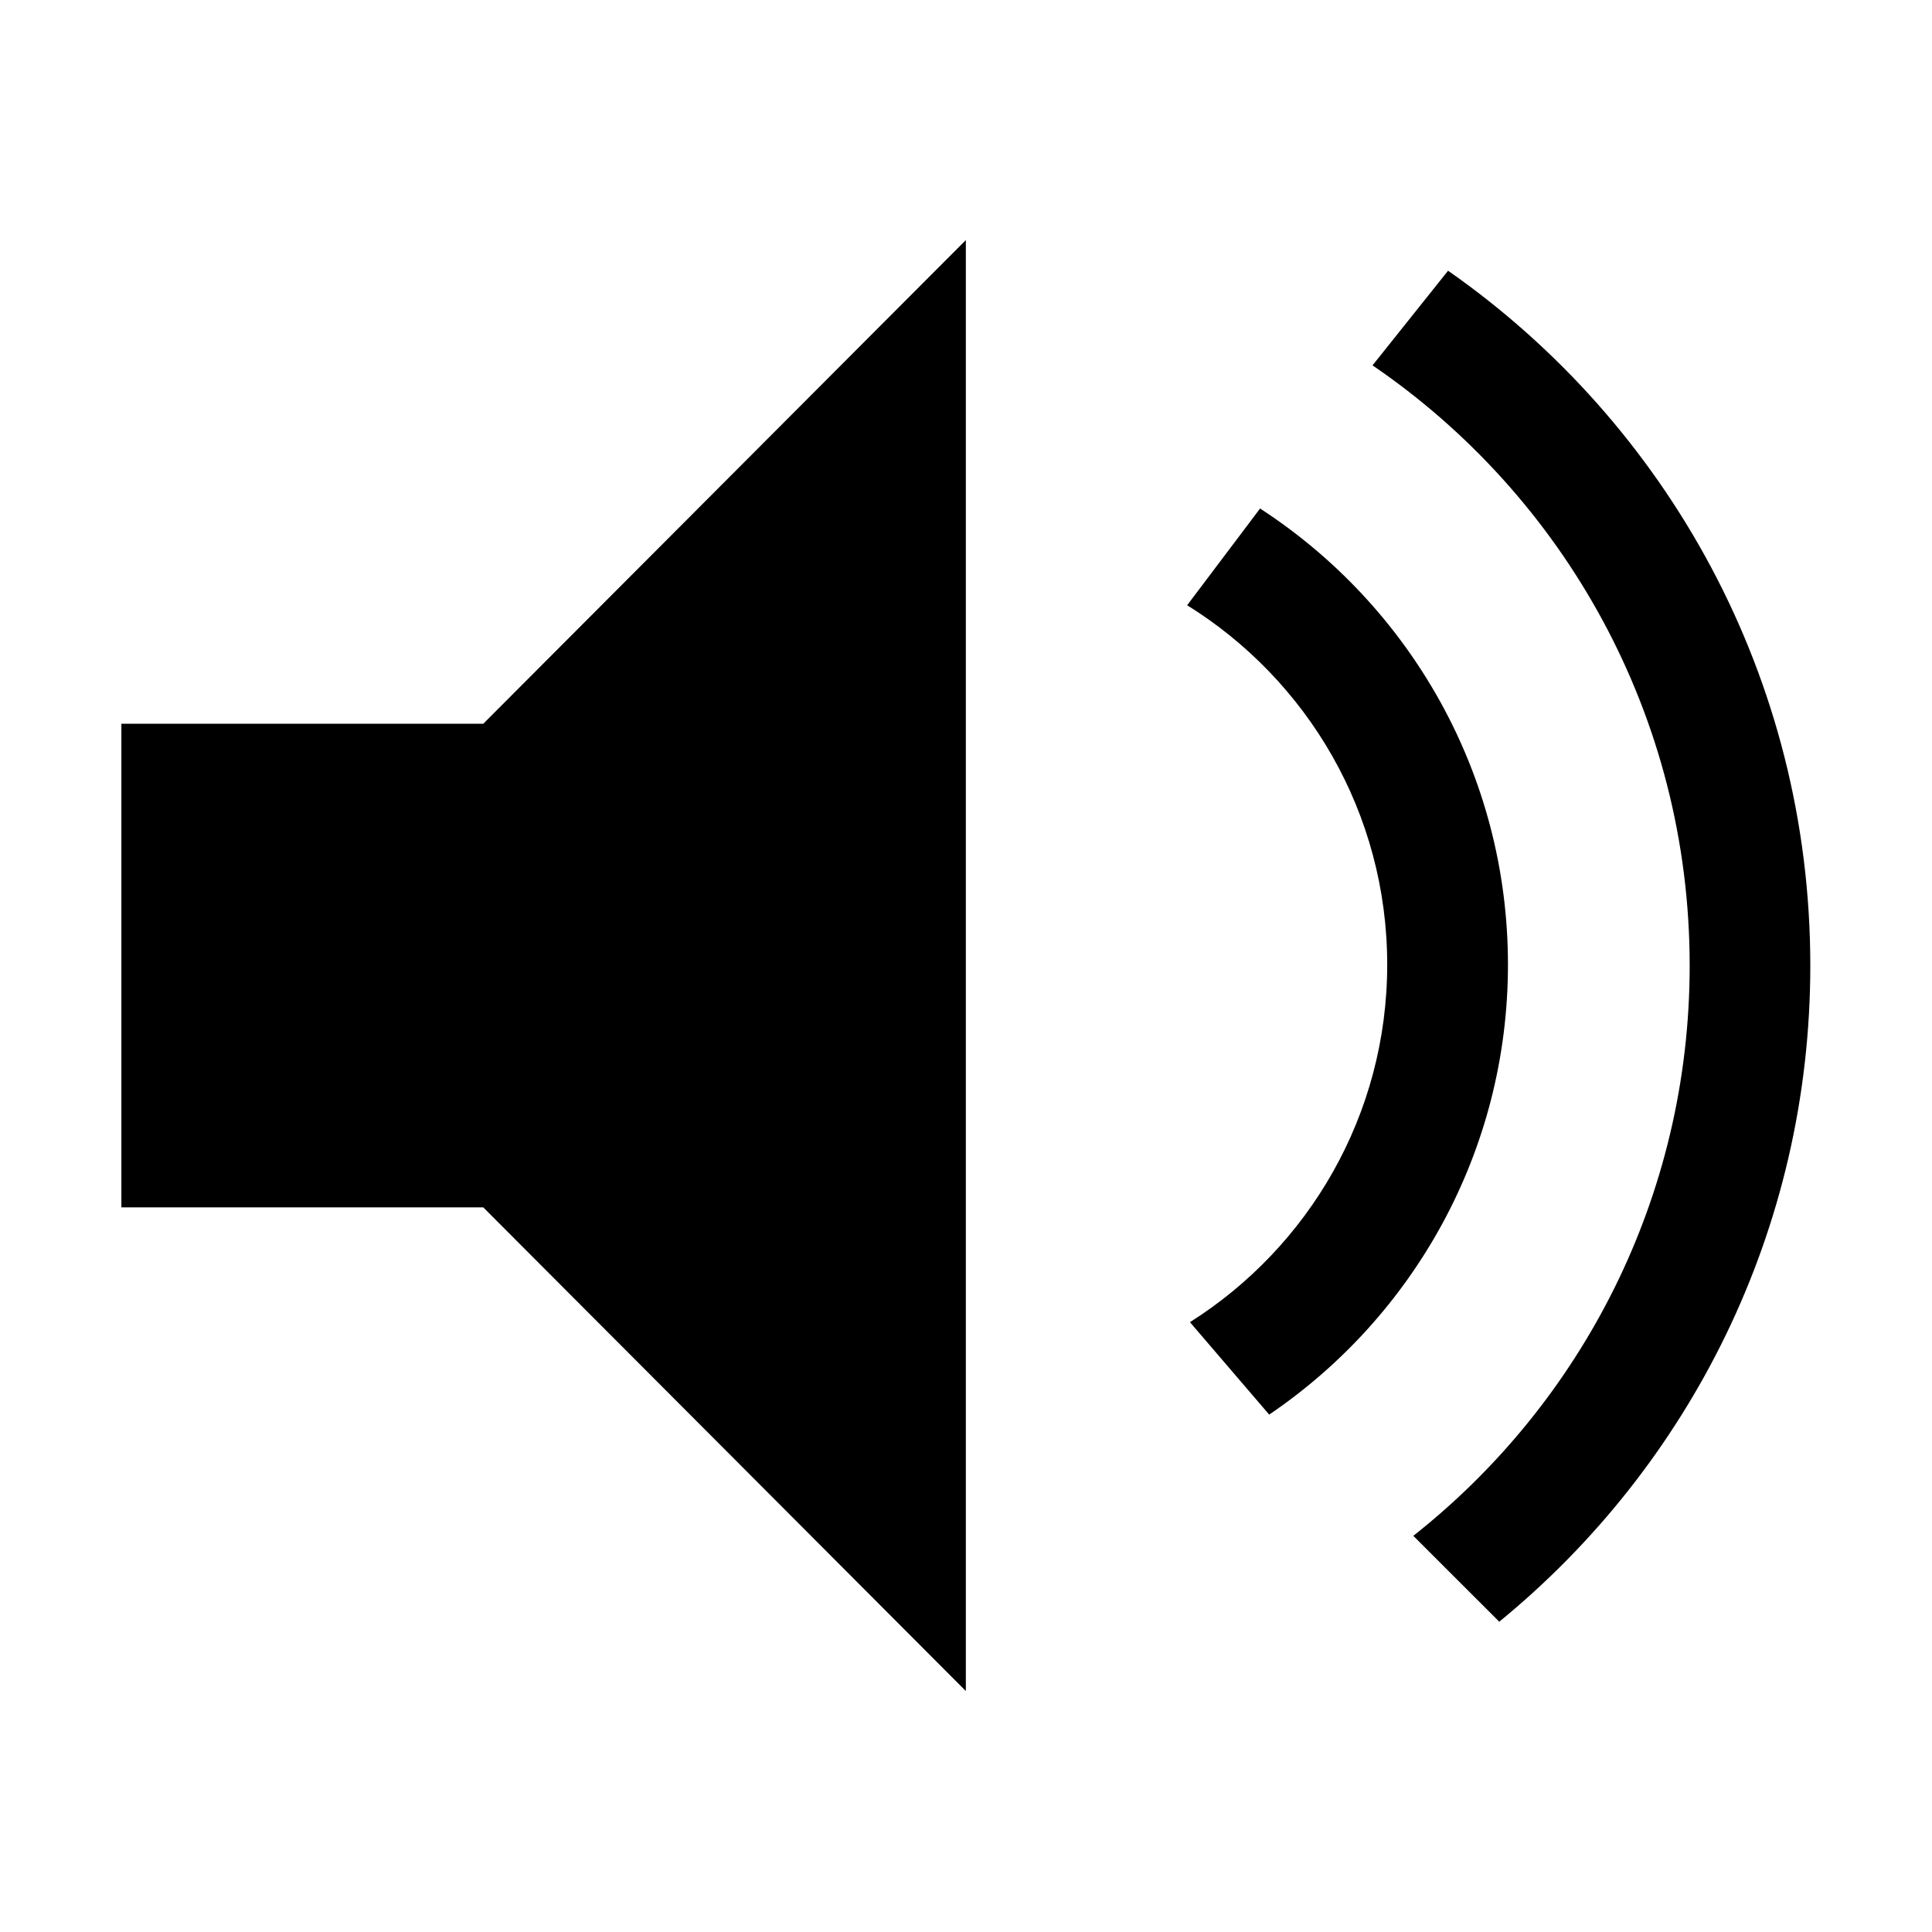 <?xml version="1.0" encoding="utf-8"?>
<!-- Generator: Adobe Illustrator 14.0.0, SVG Export Plug-In . SVG Version: 6.00 Build 43363)  -->
<!DOCTYPE svg PUBLIC "-//W3C//DTD SVG 1.1//EN" "http://www.w3.org/Graphics/SVG/1.1/DTD/svg11.dtd">
<svg version="1.1" id="Layer_1" xmlns="http://www.w3.org/2000/svg" xmlns:xlink="http://www.w3.org/1999/xlink" x="0px" y="0px"
	 width="2048px" height="2048px" viewBox="0 0 2048 2048" enable-background="new 0 0 2048 2048" xml:space="preserve">
<g id="_x33_2-move" display="none">
	<path display="inline" d="M830,448H446c-35.346,0-64,28.654-64,64v1024c0,35.347,28.654,64,64,64h704c35.346,0,64-28.653,64-64
		v-192h-128v96c0,17.673-14.326,32-32,32H542c-17.673,0-32-14.327-32-32V608c0-17.673,14.327-32,32-32h224v288
		c0,17.673,14.327,32,32,32h288l0,0h128v-64L830,448z"/>
	<path display="inline" d="M1652.627,1098.02l-256.471-257.129c-0.039-0.027-0.079-0.054-0.119-0.082
		c-5.738-5.455-13.493-8.81-22.037-8.81c-16.477,0-30.038,12.454-31.801,28.46c-0.125,0.714-0.189,1.404-0.199,2.071v161.538h-288
		c-17.673,0-32,14.326-32,32V1184c0,17.673,14.327,32,32,32h288v161.797c0.021,0.302,0.059,0.606,0.128,0.916
		c1.407,16.374,15.134,29.228,31.872,29.228c7.941,0,15.201-2.898,20.794-7.688c1.104-0.554,2.096-1.241,2.94-2.087l254.893-254.892
		C1665.124,1130.777,1665.124,1110.516,1652.627,1098.02z"/>
</g>
<g id="_x31_6-assigned" display="none">
	<path display="inline" d="M1057.64,1388.702c-140.194-58.981-173.364-79.524-173.364-79.524l-1.363-135.812
		c0,0,52.506-40.813,68.964-168.567c32.683,9.565,67.248-49.396,69.099-80.638c1.752-29.854-4.605-113.144-44.651-104.82
		c8.105-62.743,13.962-118.936,11.219-148.922c-10.335-109.109-116.735-224.14-280.37-224.14
		c-163.382,0-269.889,115.029-280.371,224.139c-2.738,29.991,3.121,86.18,11.355,148.922c-40.157-8.323-46.518,74.967-44.648,104.82
		c1.871,31.241,36.292,90.203,69.216,80.638c16.212,127.754,68.844,168.567,68.844,168.567l-1.371,135.812
		c0,0-33.304,20.543-173.238,79.524c-140.434,59.071-281.98,100.392-324.017,166.677C0,1630.01,0,1984,0,1984h707.176h700.939
		c0,0-0.168-351.429-26.577-428.621C1358.396,1494.175,1221.716,1453.175,1057.64,1388.702z"/>
	<path display="inline" d="M2023.503,1602.944c-24.058-64.392-38.575-95.757-168.875-148.238
		c-130.297-52.499-161.26-70.698-161.26-70.698l-1.039-120.705c0,0,48.769-36.286,63.992-149.887
		c30.45,8.49,62.435-44.129,64.237-71.689c1.547-26.562-4.244-100.622-41.535-93.265c7.473-55.735,13.162-105.855,10.572-132.292
		c-9.662-97.135-108.633-199.378-260.594-199.378c-151.976,0-250.802,102.243-260.607,199.378
		c-2.578,26.438,2.83,76.561,10.575,132.292c-37.406-7.357-43.34,66.703-41.538,93.265c1.812,27.562,33.793,80.181,64.237,71.689
		c15.225,113.601,64.13,149.887,64.13,149.887l-1.384,118.928c145.591,94.433,159.511,176.051,159.511,176.051
		c11.674,106.988,13.088,257.039,13.088,425.72h511.109C2048.14,1984,2047.632,1661.508,2023.503,1602.944z"/>
</g>
<g id="_x31_6-check" display="none">
	<polygon display="inline" points="1793,192 768,1218 256.011,703.991 0,959.729 767,1856 2048,448 	"/>
</g>
<g id="_x31_6-attach" display="none">
	<path id="clip_2_" display="inline" fill="#333333" d="M1772.391,279.34c-196.755-201.788-515.92-201.788-712.684,0
		l-817.072,827.444c-152.846,156.599-152.846,411.498,0,568.141c152.854,156.649,401.519,156.649,554.244,0l817.078-827.467
		c109.32-112.095,109.32-293.734,0-405.83c-109.367-112.012-286.663-112.012-395.931,0l-614.179,629.511
		c-21.878,22.467-21.878,58.684,0,81.163c21.862,22.458,57.313,22.458,79.184,0l614.229-629.521
		c65.522-67.089,172.052-67.089,237.562,0c65.521,67.145,65.521,176.378,0,243.522l-817.016,827.41
		c-109.372,112.095-286.556,112.095-395.934,0c-109.374-112.031-109.374-293.729,0-405.765l809.032-819.383
		c153.117-156.897,401.404-156.897,554.298,0c153.173,156.963,153.173,411.218,0.108,568.123l-606.244,621.379
		c-22.028,22.528-22.028,58.744,0,81.159c21.878,22.523,57.26,22.523,79.182,0l614.146-629.462
		C1969.258,808.082,1969.258,481,1772.391,279.34z"/>
</g>
<g id="_x31_6-insert-link" display="none">
	<path display="inline" fill="#010101" d="M1406.956,127.646h-64.015c-1.827,0-3.622,0.12-5.418,0.274H639.986
		c-70.708,0-128.026,57.319-128.026,128.029v511.837h128.026V319.96c0-35.354,28.665-64.012,64.015-64.012h574.931v447.823
		c0,35.351,28.657,64.015,64.011,64.015h448.101v960.21c0,35.354-28.66,64.01-64.016,64.01H704c-35.35,0-64.015-28.656-64.015-64.01
		v-320.07H511.959v384.08c0,70.707,57.319,128.028,128.026,128.028h1151.056c70.708,0,128.025-57.321,128.025-128.028V703.771
		v-64.017L1406.956,127.646z"/>
	<path display="inline" d="M1263.688,1054.387L851.949,653.615c-0.055-0.044-0.122-0.082-0.173-0.126
		c-8.962-8.509-21.037-13.732-34.356-13.732c-25.683,0-46.825,19.413-49.566,44.36c-0.19,1.116-0.293,2.188-0.316,3.229v207.771
		H178.615c-27.537,0-49.874,22.333-49.874,49.879v283.413c0,27.554,22.337,49.874,49.874,49.874h588.922v212.19
		c0.034,0.455,0.099,0.939,0.2,1.422c2.2,25.523,23.597,45.552,49.683,45.552c12.376,0,23.688-4.522,32.412-11.986
		c1.722-0.848,3.265-1.925,4.579-3.255l409.276-397.281C1283.18,1105.443,1283.18,1073.863,1263.688,1054.387z"/>
</g>
<g id="_x31_6-restore" display="none">
	<path display="inline" d="M1152.554,3.5C706.595,3.5,323.973,341.309,256,768.132H0L384,1408l384.015-639.868H511
		c64.513-284.761,337.278-508.953,641.554-508.953c353.019,0,639.196,286.179,639.196,639.196s-286.179,639.196-639.196,639.196
		c-145.484,0-277.124-46.714-384.554-128.571l-127.773,223.105c145.139,101.53,321.76,161.145,512.327,161.145
		c494.226,0,894.875-400.648,894.875-894.875S1646.777,3.5,1152.554,3.5z"/>
</g>
<g id="_x31_6-preview" display="none">
	<g display="inline">
		<rect x="386.932" y="642.605" fill="#010101" width="383.289" height="127.763"/>
		<path fill="#010101" d="M2029.141,1900.986L1810.753,1682.6c68.759-94.746,109.337-211.277,109.337-337.298
			c0-249.915-159.475-462.55-382.197-541.788V579.18v-63.937L1026.434,3.79h-63.933c-1.824,0-3.618,0.121-5.412,0.276H131.507
			C60.888,4.066,3.643,61.312,3.643,131.932v1150.503v127.257v256.333c0,70.613,57.245,127.863,127.864,127.863h854.069
			c98.47,79.032,223.491,126.349,359.579,126.349c126.022,0,242.551-40.577,337.3-109.337l218.384,218.388
			c24.95,24.95,65.396,24.95,90.345,0l37.957-37.956C2054.09,1966.381,2054.09,1925.938,2029.141,1900.986z M195.44,1666.024
			c-35.306,0-63.933-28.624-63.933-63.931v-192.402v-127.256V195.859c0-35.31,28.627-63.928,63.933-63.928h703.133V579.18
			c0,35.307,28.619,63.933,63.928,63.933h447.524v130.921c-21.295-2.393-42.936-3.665-64.87-3.665
			c-136.898,0-262.6,47.878-361.336,127.763H386.932v127.764h480.136c-26.384,39.416-48.007,82.275-64.084,127.763h-416.05v127.763
			h386.841c-2.32,20.979-3.553,42.286-3.553,63.882c0,118.761,36.016,229.104,97.709,320.724L195.44,1666.024L195.44,1666.024z
			 M1344.87,1791.903c-246.808,0-446.886-200.078-446.886-446.887s200.078-446.886,446.886-446.886s446.888,200.078,446.888,446.886
			C1791.758,1591.825,1591.678,1791.903,1344.87,1791.903z"/>
	</g>
</g>
<g id="_x31_6-copylink" display="none">
	<path display="inline" fill="#010101" d="M1674.275,953.284l-288.129,288.407c-159.028,159.34-417.029,159.34-576.062,0
		c-25.063-24.99-44.658-53.184-61.866-82.26l133.877-134.051c6.368-6.425,14.225-10.106,21.729-14.446
		c9.249,31.679,25.41,61.653,50.279,86.544c79.412,79.578,208.663,79.48,288.031,0l288.031-288.407
		c79.466-79.569,79.466-208.936,0-288.455c-79.368-79.522-208.564-79.522-288.031,0l-102.439,102.676
		c-83.104-32.417-172.662-41.131-259.84-28.333l218.265-218.547c159.132-159.294,417.024-159.294,576.164,0
		C1833.312,535.709,1833.312,793.996,1674.275,953.284z M912.578,1427.528l-102.493,102.673c-79.42,79.472-208.667,79.472-288.085,0
		c-79.416-79.572-79.416-208.937,0-288.501l288.085-288.416c79.468-79.575,208.614-79.575,288.028,0
		c24.822,24.851,40.979,54.823,50.33,86.444c7.563-4.39,15.321-7.965,21.691-14.341L1304,891.395
		c-17.104-29.18-36.798-57.268-61.855-82.31c-159.041-159.291-417.033-159.291-576.115,0l-288.032,288.411
		c-159.084,159.339-159.084,417.574,0,576.918c159.082,159.232,417.03,159.232,576.113,0l218.312-218.605
		C1085.186,1468.657,995.624,1459.895,912.578,1427.528z"/>
</g>
<g id="_x31_6-download" display="none">
	<g display="inline">
		<polygon points="1535.936,1279.895 1535.936,1407.875 512.089,1407.875 512.089,1279.895 255.881,1279.895 256.128,1663.837 
			1791.896,1663.837 1791.896,1279.895 		"/>
		<polygon points="1535.936,767.968 1279.971,767.97 1279.971,384.029 768.051,384.029 768.053,767.972 512.089,767.972 
			1024.012,1279.895 		"/>
	</g>
</g>
<g id="_x31_6-info" display="none">
	<path display="inline" d="M1025.75,255.694c-423.909,0-767.556,343.648-767.556,767.556c0,423.909,343.647,767.557,767.556,767.557
		s767.557-343.646,767.557-767.557C1793.307,599.342,1449.659,255.694,1025.75,255.694z M1129.407,1484.651
		c-71.044,70.965-138.285,110.338-201.735,118.093c-43.691,5.341-76.793-1.967-99.284-21.91
		c-22.503-19.943-35.462-43.973-38.897-72.056c-2.158-17.677-1.566-34.376,1.793-50.103c3.352-15.72,7.204-31.764,11.539-48.13
		l110.658-325.508c6.155-18.692,10.388-33.738,12.698-45.104c2.298-11.365,2.948-21.212,1.931-29.536
		c-1.016-8.31-3.308-14.104-6.873-17.37c-3.564-3.25-7.955-4.569-13.149-3.936c-13.528,1.651-37.274,25.414-71.267,71.268
		c-33.982,45.859-54.625,69.226-61.898,70.119c-8.328,1.013-17.35-3.683-27.062-14.111c-9.728-10.418-14.772-17.197-15.152-20.317
		c-1.271-10.4,6.535-28.521,23.447-54.339c16.897-25.821,38.842-53.57,65.834-83.273c24.117-27.222,53.889-53.565,89.322-79.018
		c35.419-25.438,67.692-39.949,96.824-43.511c46.812-5.72,83.541,3.252,110.19,26.917c26.647,23.664,42.265,54.218,46.837,91.67
		c1.911,15.604,2.387,32.444,1.424,50.502c-0.963,18.068-5.496,37.097-13.61,57.089l-86.733,275.076
		c-6.688,22.989-11.299,41.508-13.802,55.538c-2.513,14.035-3.441,23.656-2.806,28.848c0.762,6.238,2.797,9.949,6.108,11.13
		s6.526,1.576,9.647,1.194c22.884-2.796,47.664-22.451,74.351-58.971c26.68-36.521,44.182-55.288,52.51-56.306
		c7.276-0.89,15.745,3.618,25.409,13.522c9.646,9.91,14.736,16.942,15.243,21.102
		C1234.938,1369.875,1200.436,1413.688,1129.407,1484.651z M1225.491,638.312c-24.142,31.455-55.974,49.6-95.489,54.431
		c-38.5,4.705-73.497-5.271-105.017-29.919c-31.518-24.655-49.63-56.219-54.337-94.716c-4.702-38.485,5.27-73.493,29.923-105.012
		c24.651-31.521,56.214-49.629,94.716-54.338c39.518-4.831,74.784,5.112,105.786,29.828c30.995,24.72,48.854,56.324,53.562,94.807
		C1259.34,571.89,1249.618,606.855,1225.491,638.312z"/>
</g>
<g id="_x31_6-view" display="none">
	<path display="inline" d="M1791.896,1023.843c0-31.491-11.465-60.296-30.431-82.553h0.099
		c-773.48-935.816-1430.985-60.723-1473.69-1.728c-19.861,22.481-31.931,51.97-31.931,84.281c0,31.166,11.22,59.71,29.835,81.87
		h-0.13c0,0,675.942,960.296,1475.917,1.374h-0.698C1780.189,1084.738,1791.896,1055.664,1791.896,1023.843z M1023.918,1406.665
		c-212.069,0-383.988-171.394-383.988-382.822c0-211.426,171.92-382.821,383.988-382.821c212.073,0,383.99,171.396,383.99,382.821
		C1407.908,1235.271,1235.991,1406.665,1023.918,1406.665z"/>
	<ellipse display="inline" cx="1023.92" cy="1023.843" rx="127.997" ry="127.608"/>
</g>
<g id="_x31_6-workflow" display="none">
	<g display="inline">
		<polygon points="1600.096,256.047 896.083,255.97 512,1088 896,1088 640,1792 1600,832 1152,832 		"/>
	</g>
</g>
<g id="_x31_6-closed" display="none">
	<polygon display="inline" fill="none" points="959.043,1535.887 1223.076,1211.757 958.513,1535.312 	"/>
	<path display="inline" d="M1836.271,466.276c34.273-58.812,21.289-135.342-33.514-179.305
		c-60.476-48.514-148.97-38.996-197.66,21.261L770.699,1280L448.026,982.122c-54.835-59.104-147.374-62.721-206.689-8.083
		c-59.317,54.637-62.95,146.84-8.113,205.943L768,1792L1836.271,466.276z"/>
</g>
<path fill="none" d="M1212.5,1344.5l48.897,57.047c125.646-79.356,209.103-219.453,209.103-379.047
	c0-160.851-84.774-301.898-212.077-380.913L1212.5,702.5V1344.5z"/>
<g>
	<polygon points="128.667,767.191 128.667,1279.88 512.31,1279.88 1023.833,1792.571 1023.833,254.5 512.31,767.191 	"/>
	<path d="M1535.011,286.976l-80.075,100.324c202.909,138.386,336.184,371.705,336.184,636.236
		c0,245.252-114.553,463.695-292.95,604.51l91.104,91.029C1790.486,1554.548,1919,1304.098,1919,1023.535
		C1919,718.508,1767.094,449.086,1535.011,286.976z"/>
	<path d="M1335.73,539.045l-77.308,102.542C1385.726,720.602,1470.5,861.649,1470.5,1022.5c0,159.594-83.456,299.69-209.103,379.047
		l83.999,97.999c152.738-103.585,253.104-278.593,253.104-477.046C1598.5,819.891,1493.885,641.724,1335.73,539.045z"/>
</g>
</svg>
